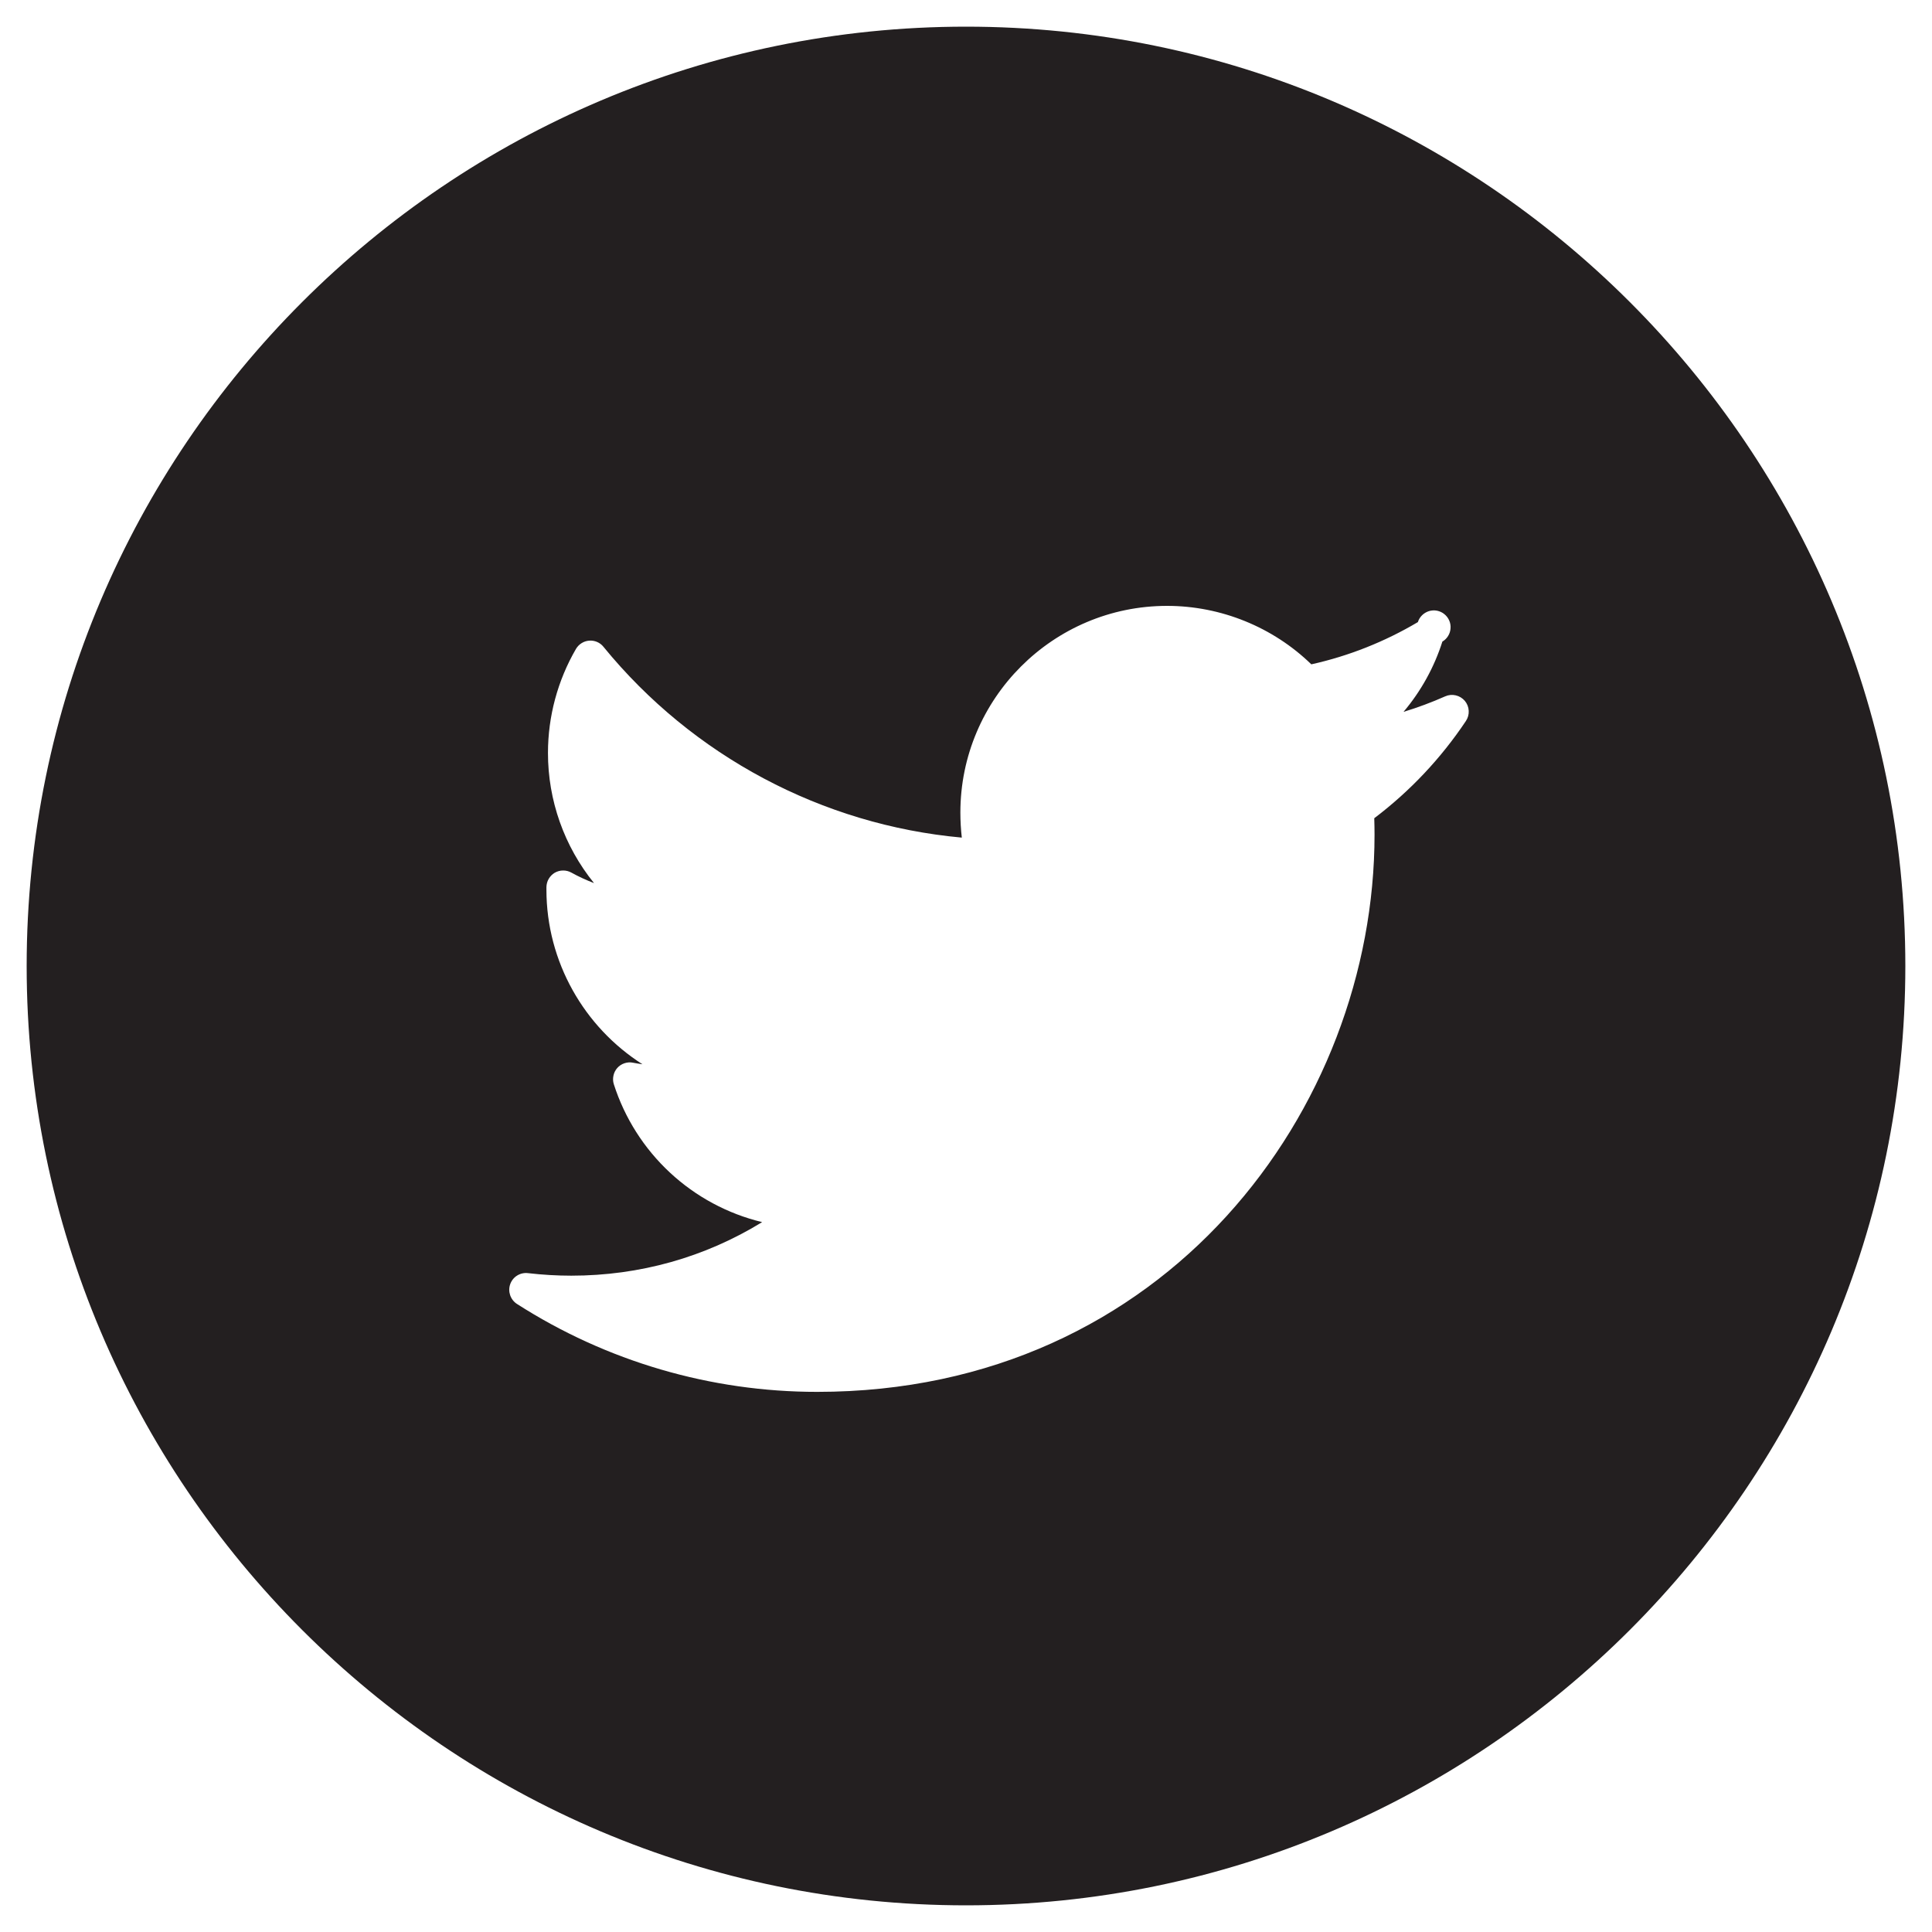 <svg width="35" height="35" viewBox="0 0 35 35" fill="none" xmlns="http://www.w3.org/2000/svg">
<g clip-path="url(#clip0_94_20586)">
<path d="M17.5 0.483C8.117 0.483 0.483 8.117 0.483 17.5C0.483 26.883 8.117 34.517 17.5 34.517C26.883 34.517 34.517 26.883 34.517 17.5C34.517 8.117 26.883 0.483 17.5 0.483ZM26.556 13.062C26.105 13.737 25.544 14.333 24.896 14.823C24.899 14.922 24.901 15.021 24.901 15.119C24.901 20.082 21.125 25.215 14.805 25.215C12.877 25.216 10.989 24.663 9.365 23.622C9.308 23.585 9.264 23.529 9.242 23.464C9.22 23.399 9.22 23.329 9.243 23.264C9.266 23.199 9.31 23.144 9.368 23.108C9.427 23.071 9.496 23.056 9.564 23.064C9.831 23.095 10.095 23.11 10.349 23.11C11.589 23.11 12.77 22.777 13.807 22.14C13.182 21.989 12.607 21.68 12.137 21.243C11.666 20.805 11.316 20.254 11.12 19.642C11.104 19.592 11.102 19.539 11.113 19.487C11.123 19.435 11.148 19.387 11.182 19.348C11.217 19.308 11.262 19.279 11.312 19.262C11.362 19.245 11.416 19.241 11.467 19.252C11.525 19.263 11.582 19.272 11.639 19.28C10.584 18.608 9.899 17.425 9.899 16.116V16.073C9.9 16.02 9.913 15.968 9.94 15.922C9.966 15.877 10.004 15.838 10.049 15.811C10.095 15.785 10.147 15.77 10.199 15.77C10.252 15.769 10.304 15.782 10.351 15.808C10.483 15.881 10.62 15.944 10.761 15.998C10.221 15.331 9.926 14.498 9.927 13.639C9.927 12.978 10.103 12.326 10.434 11.756C10.459 11.714 10.493 11.678 10.535 11.652C10.577 11.625 10.624 11.61 10.673 11.606C10.722 11.602 10.771 11.61 10.816 11.629C10.862 11.649 10.901 11.678 10.932 11.717C12.549 13.698 14.898 14.945 17.424 15.174C17.407 15.024 17.398 14.872 17.398 14.721C17.398 12.656 19.078 10.976 21.143 10.976C22.118 10.976 23.061 11.36 23.756 12.035C24.436 11.884 25.087 11.625 25.686 11.27C25.701 11.223 25.727 11.18 25.762 11.146C25.797 11.111 25.84 11.086 25.887 11.071C25.934 11.057 25.983 11.054 26.032 11.063C26.08 11.073 26.126 11.093 26.164 11.124C26.203 11.155 26.233 11.194 26.253 11.239C26.273 11.284 26.282 11.333 26.278 11.382C26.275 11.431 26.26 11.479 26.234 11.521C26.208 11.563 26.173 11.598 26.13 11.623C25.982 12.089 25.742 12.522 25.426 12.896C25.683 12.818 25.935 12.724 26.181 12.615C26.241 12.588 26.309 12.582 26.373 12.597C26.437 12.612 26.494 12.647 26.537 12.697C26.579 12.748 26.604 12.81 26.607 12.876C26.611 12.942 26.593 13.007 26.556 13.062Z" fill="#231F20"/>
</g>
<defs>
<clipPath id="clip0_94_20586">
<rect width="35" height="35" fill="white"/>
</clipPath>
</defs>
</svg>
